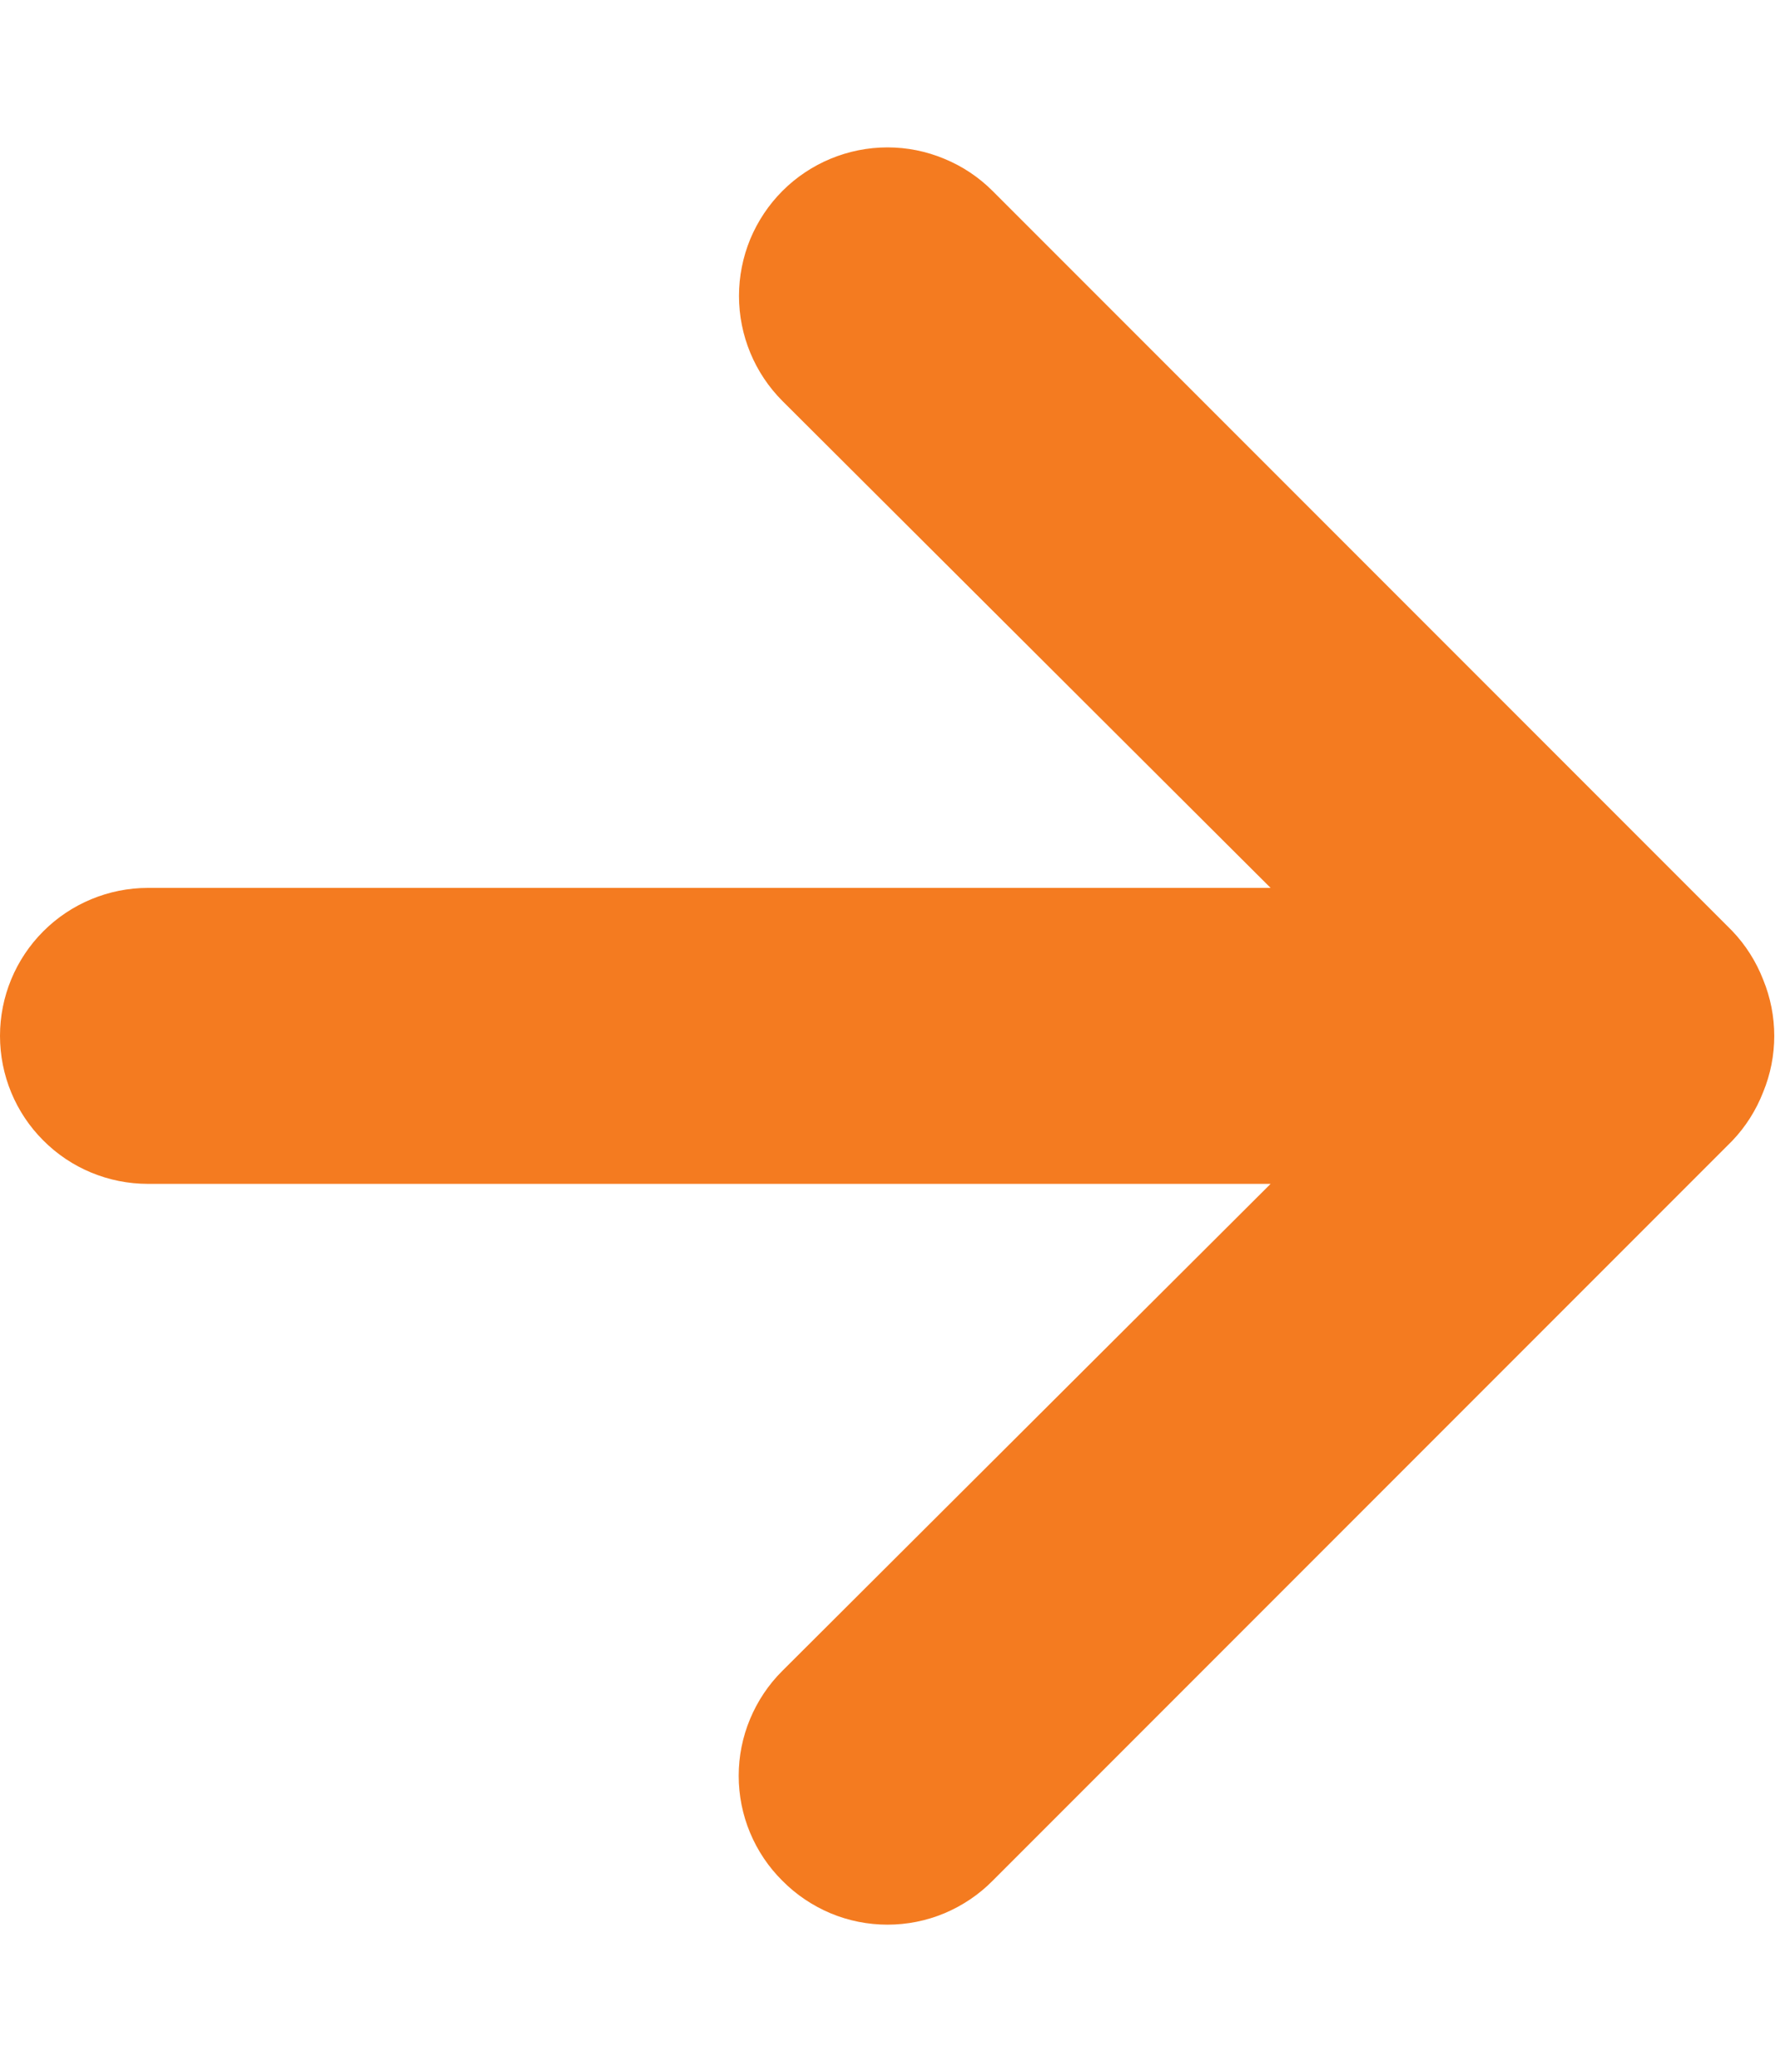 <svg width="12" height="14" viewBox="0 0 12 14" fill="none" xmlns="http://www.w3.org/2000/svg">
<path d="M11.92 6.62C11.872 6.497 11.801 6.385 11.71 6.29L6.71 1.29C6.617 1.197 6.506 1.123 6.384 1.073C6.262 1.022 6.132 0.996 6 0.996C5.734 0.996 5.478 1.102 5.29 1.29C5.197 1.383 5.123 1.494 5.072 1.616C5.022 1.738 4.996 1.868 4.996 2C4.996 2.266 5.102 2.522 5.29 2.71L8.59 6H1C0.735 6 0.48 6.106 0.293 6.293C0.105 6.481 0 6.735 0 7C0 7.265 0.105 7.52 0.293 7.707C0.48 7.895 0.735 8 1 8H8.59L5.29 11.29C5.196 11.383 5.122 11.494 5.071 11.616C5.02 11.738 4.994 11.868 4.994 12C4.994 12.132 5.02 12.263 5.071 12.385C5.122 12.507 5.196 12.617 5.29 12.71C5.383 12.804 5.494 12.878 5.615 12.929C5.737 12.98 5.868 13.006 6 13.006C6.132 13.006 6.263 12.98 6.385 12.929C6.506 12.878 6.617 12.804 6.71 12.71L11.71 7.71C11.801 7.615 11.872 7.503 11.92 7.38C12.02 7.137 12.02 6.864 11.92 6.62Z" fill="#F47B20"/>
</svg>
